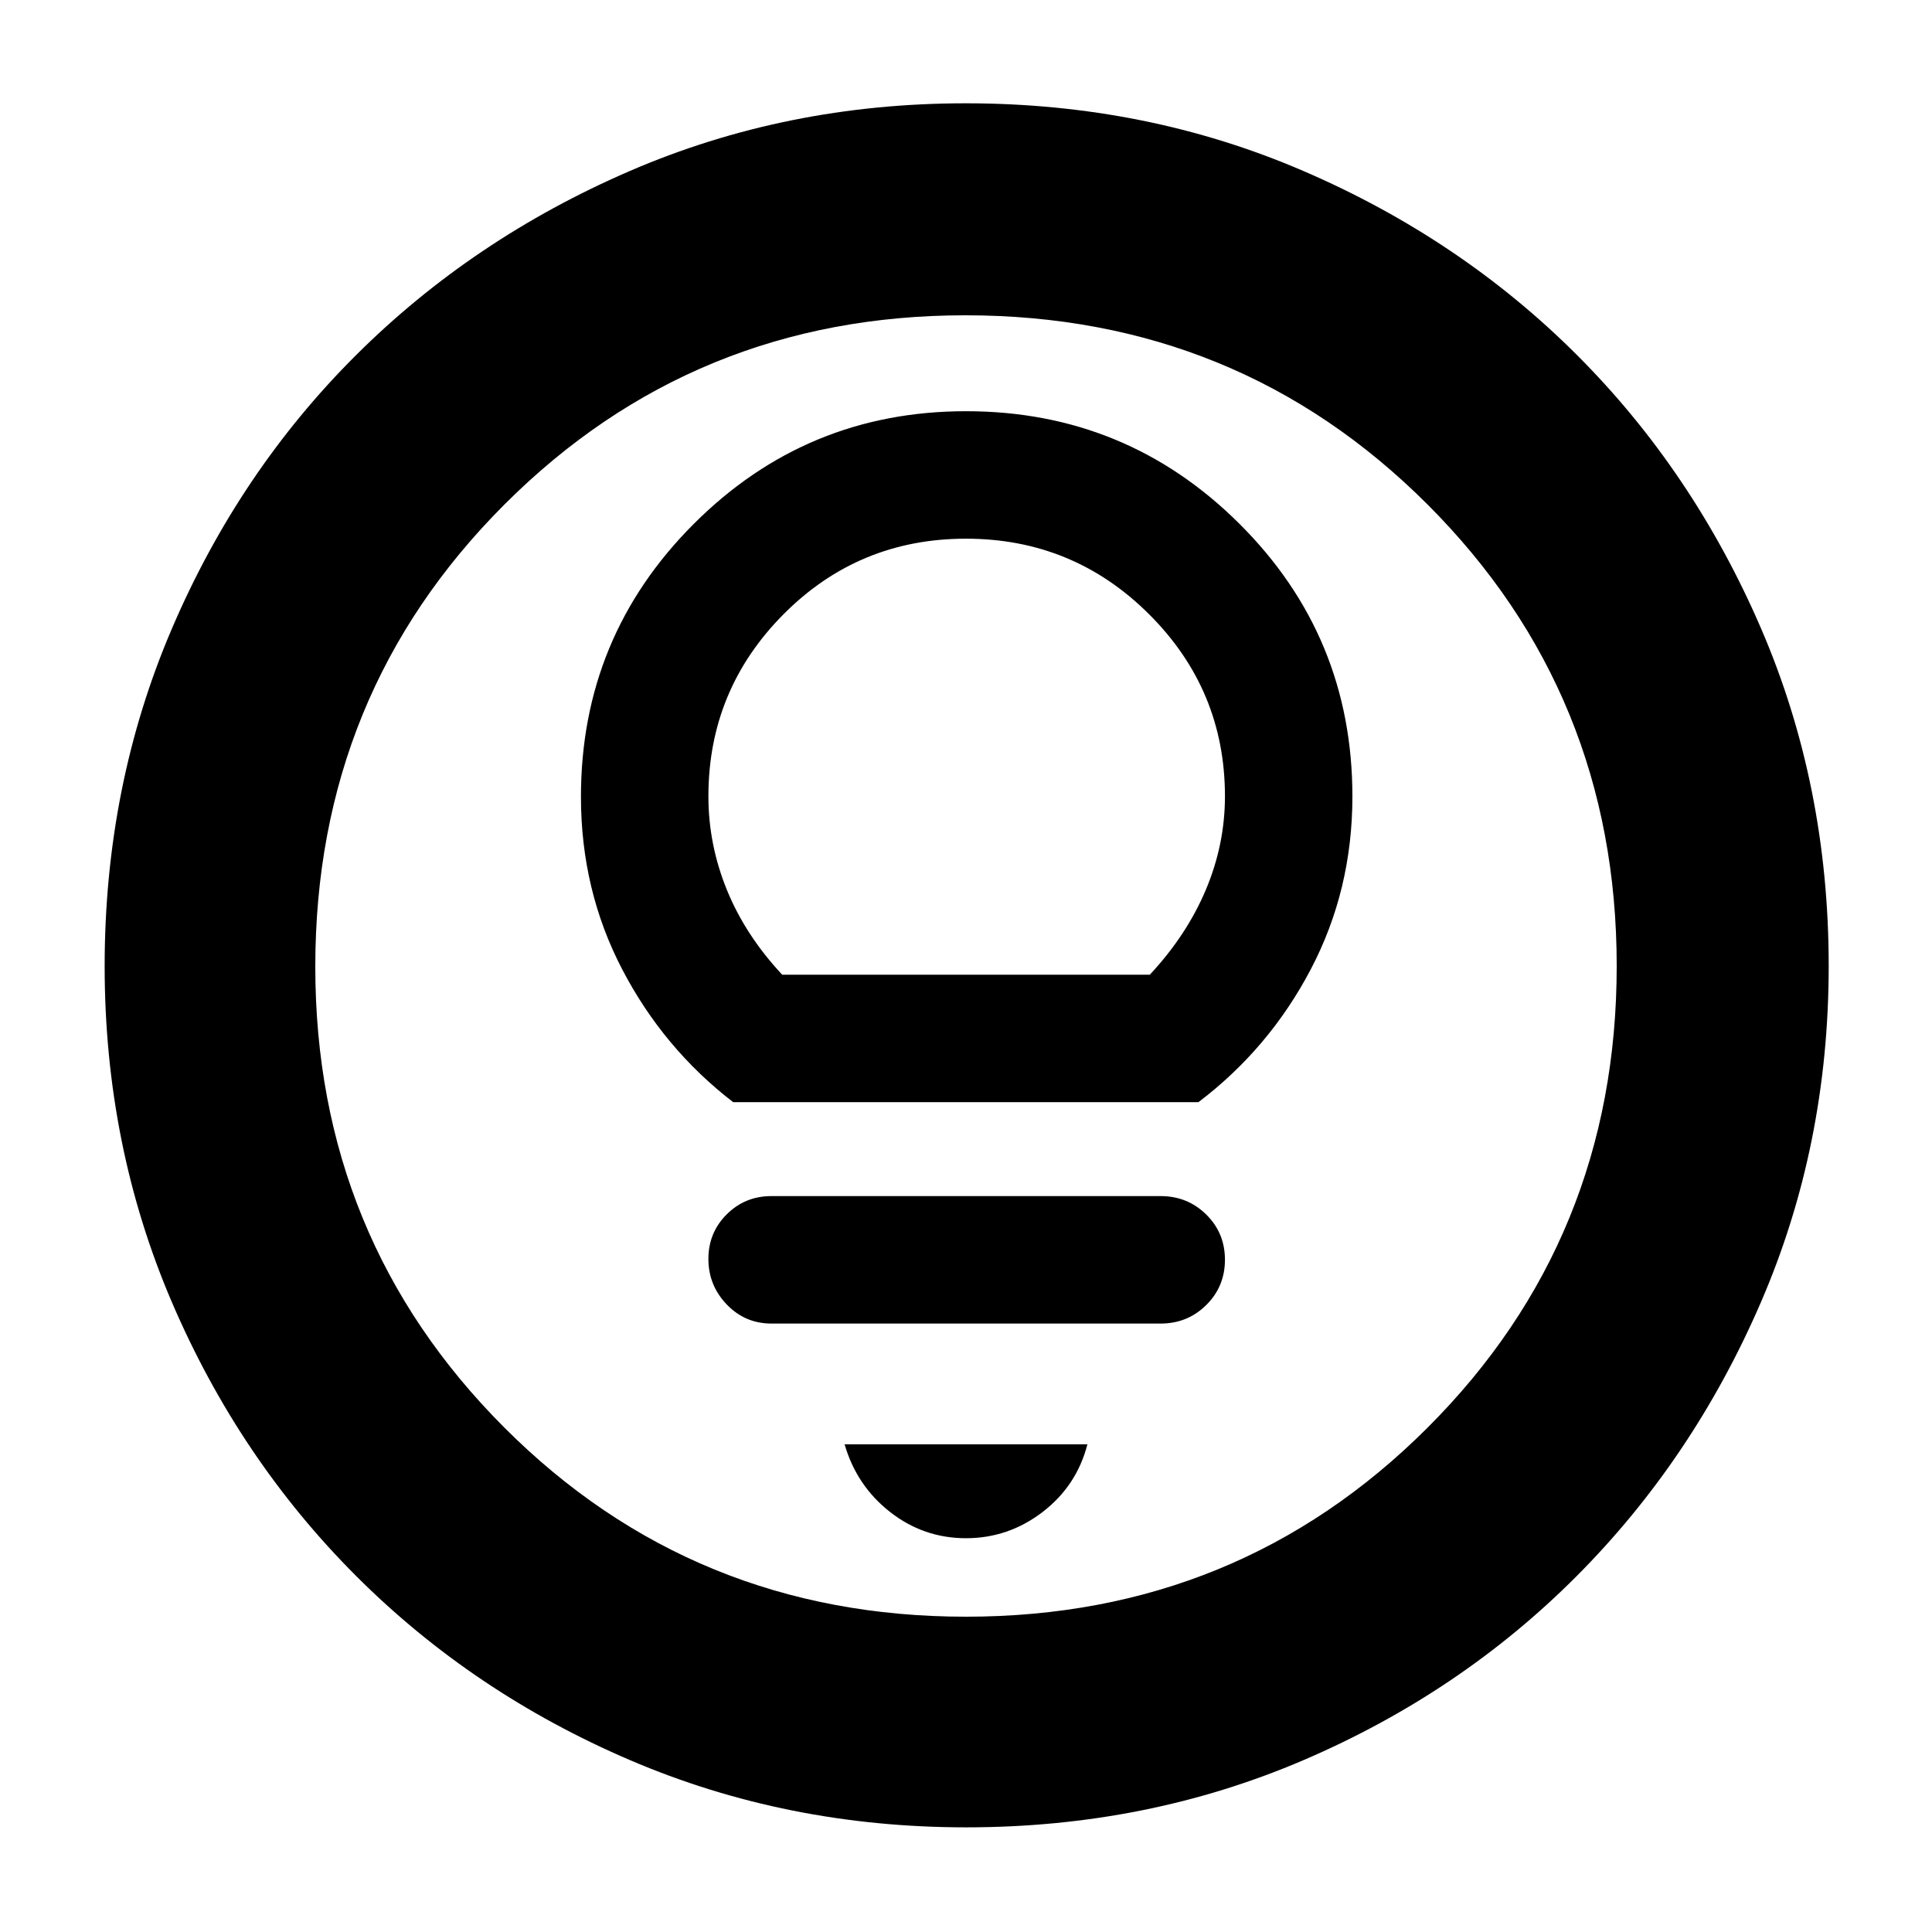 <svg xmlns="http://www.w3.org/2000/svg" height="40" viewBox="0 -960 960 960" width="40"><path d="M480-195.67q21.06 0 38.03-13 16.97-13 22.3-33.66H419.67q6 20.66 22.64 33.66 16.63 13 37.69 13Zm-96.67-106.66h193.34q13.42 0 22.71-9.21 9.29-9.2 9.29-22.5 0-13.29-9.29-22.46-9.29-9.17-22.71-9.17H383.33q-13.13 0-22.23 9.08-9.1 9.07-9.1 22.16 0 13.1 9.1 22.6 9.1 9.5 22.23 9.5Zm-19-110h231.16q35.18-26.67 55.84-66.05Q672-517.77 672-564.23q0-79.62-56.16-135.53T480-755.67q-79.33 0-135.33 56.05-56 56.04-56 135.55 0 46.41 20.5 85.74t55.16 66Zm24.34-63.34q-18.34-19.66-27.5-42.19Q352-540.4 352-564.33q0-52.84 37.3-90.42 37.31-37.58 90.68-37.58 53.37 0 91.03 37.58 37.66 37.58 37.66 90.42 0 23.93-9.5 46.47-9.5 22.53-27.84 42.19H388.67ZM480.09-52Q391-52 313.01-85.42q-77.98-33.41-136.08-91.51-58.1-58.1-91.51-135.99Q52-390.82 52-479.91q0-89.76 33.42-167.74 33.41-77.99 91.4-135.79 58-57.8 135.94-91.51 77.94-33.72 167.09-33.72 89.82 0 167.88 33.67 78.07 33.66 135.82 91.37 57.74 57.71 91.43 135.72 33.69 78.02 33.69 167.91 0 89.18-33.72 167.16-33.71 77.98-91.51 135.99-57.8 58.02-135.69 91.43Q569.85-52 480.09-52ZM480-156.67q135.33 0 229.33-93.91 94-93.92 94-229.42 0-135.33-94-229.33t-229.66-94q-135 0-229 94t-94 229.66q0 135 93.91 229 93.92 94 229.42 94ZM480-480Z"/></svg>